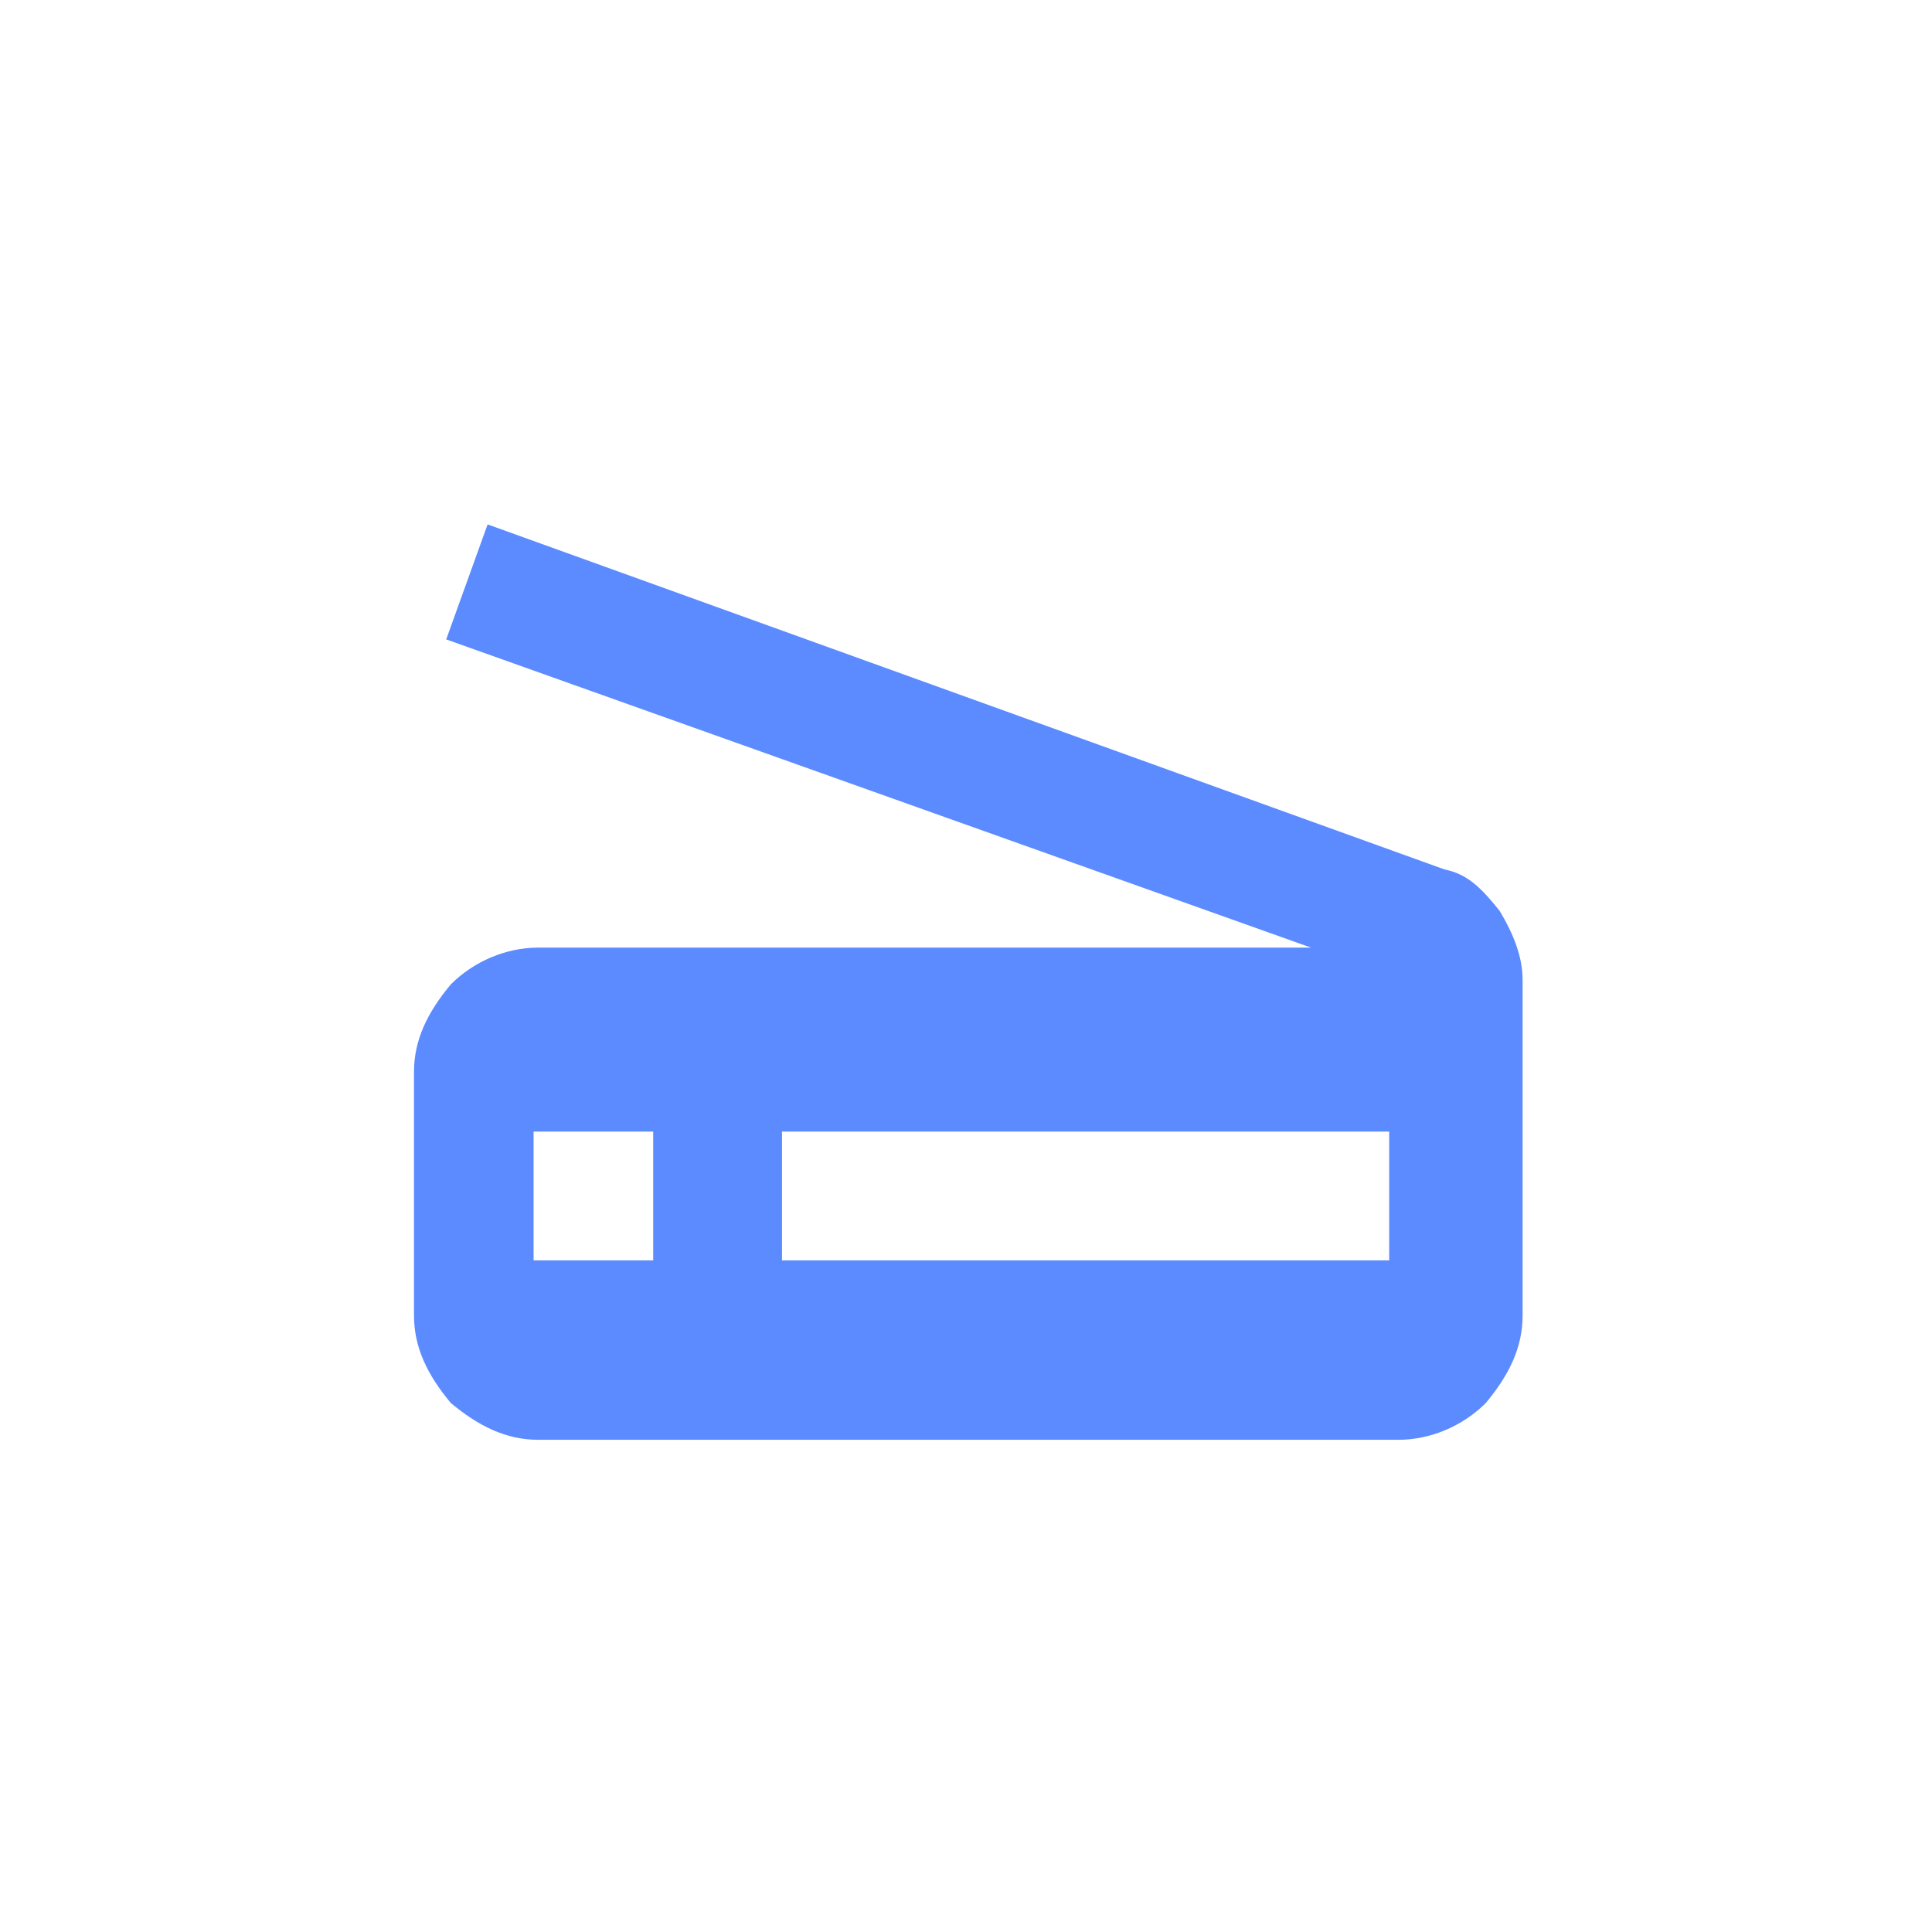 <?xml version="1.0" encoding="utf-8"?>
<!-- Generator: Adobe Illustrator 22.1.0, SVG Export Plug-In . SVG Version: 6.00 Build 0)  -->
<svg version="1.1" id="图层_1" xmlns="http://www.w3.org/2000/svg" xmlns:xlink="http://www.w3.org/1999/xlink" x="0px" y="0px"
	 viewBox="0 0 42 42" style="enable-background:new 0 0 42 42;" xml:space="preserve">
<style type="text/css">
	.st0{fill:#5B8BFF;}
</style>
<g>
	<path class="st0" d="M31.4,18.9c0.5,0.1,0.8,0.4,1.2,0.9c0.3,0.5,0.5,1,0.5,1.5v7.3c0,0.7-0.3,1.3-0.8,1.9
		c-0.5,0.5-1.2,0.8-1.9,0.8H11.7c-0.7,0-1.3-0.3-1.9-0.8C9.3,29.9,9,29.3,9,28.6v-5.3c0-0.7,0.3-1.3,0.8-1.9
		c0.5-0.5,1.2-0.8,1.9-0.8h16.8L9.7,13.9l0.9-2.5L31.4,18.9z M14.2,27.4v-2.8h-2.6v2.8H14.2z M30.2,27.4v-2.8H17v2.8H30.2z"/>
</g>
</svg>
